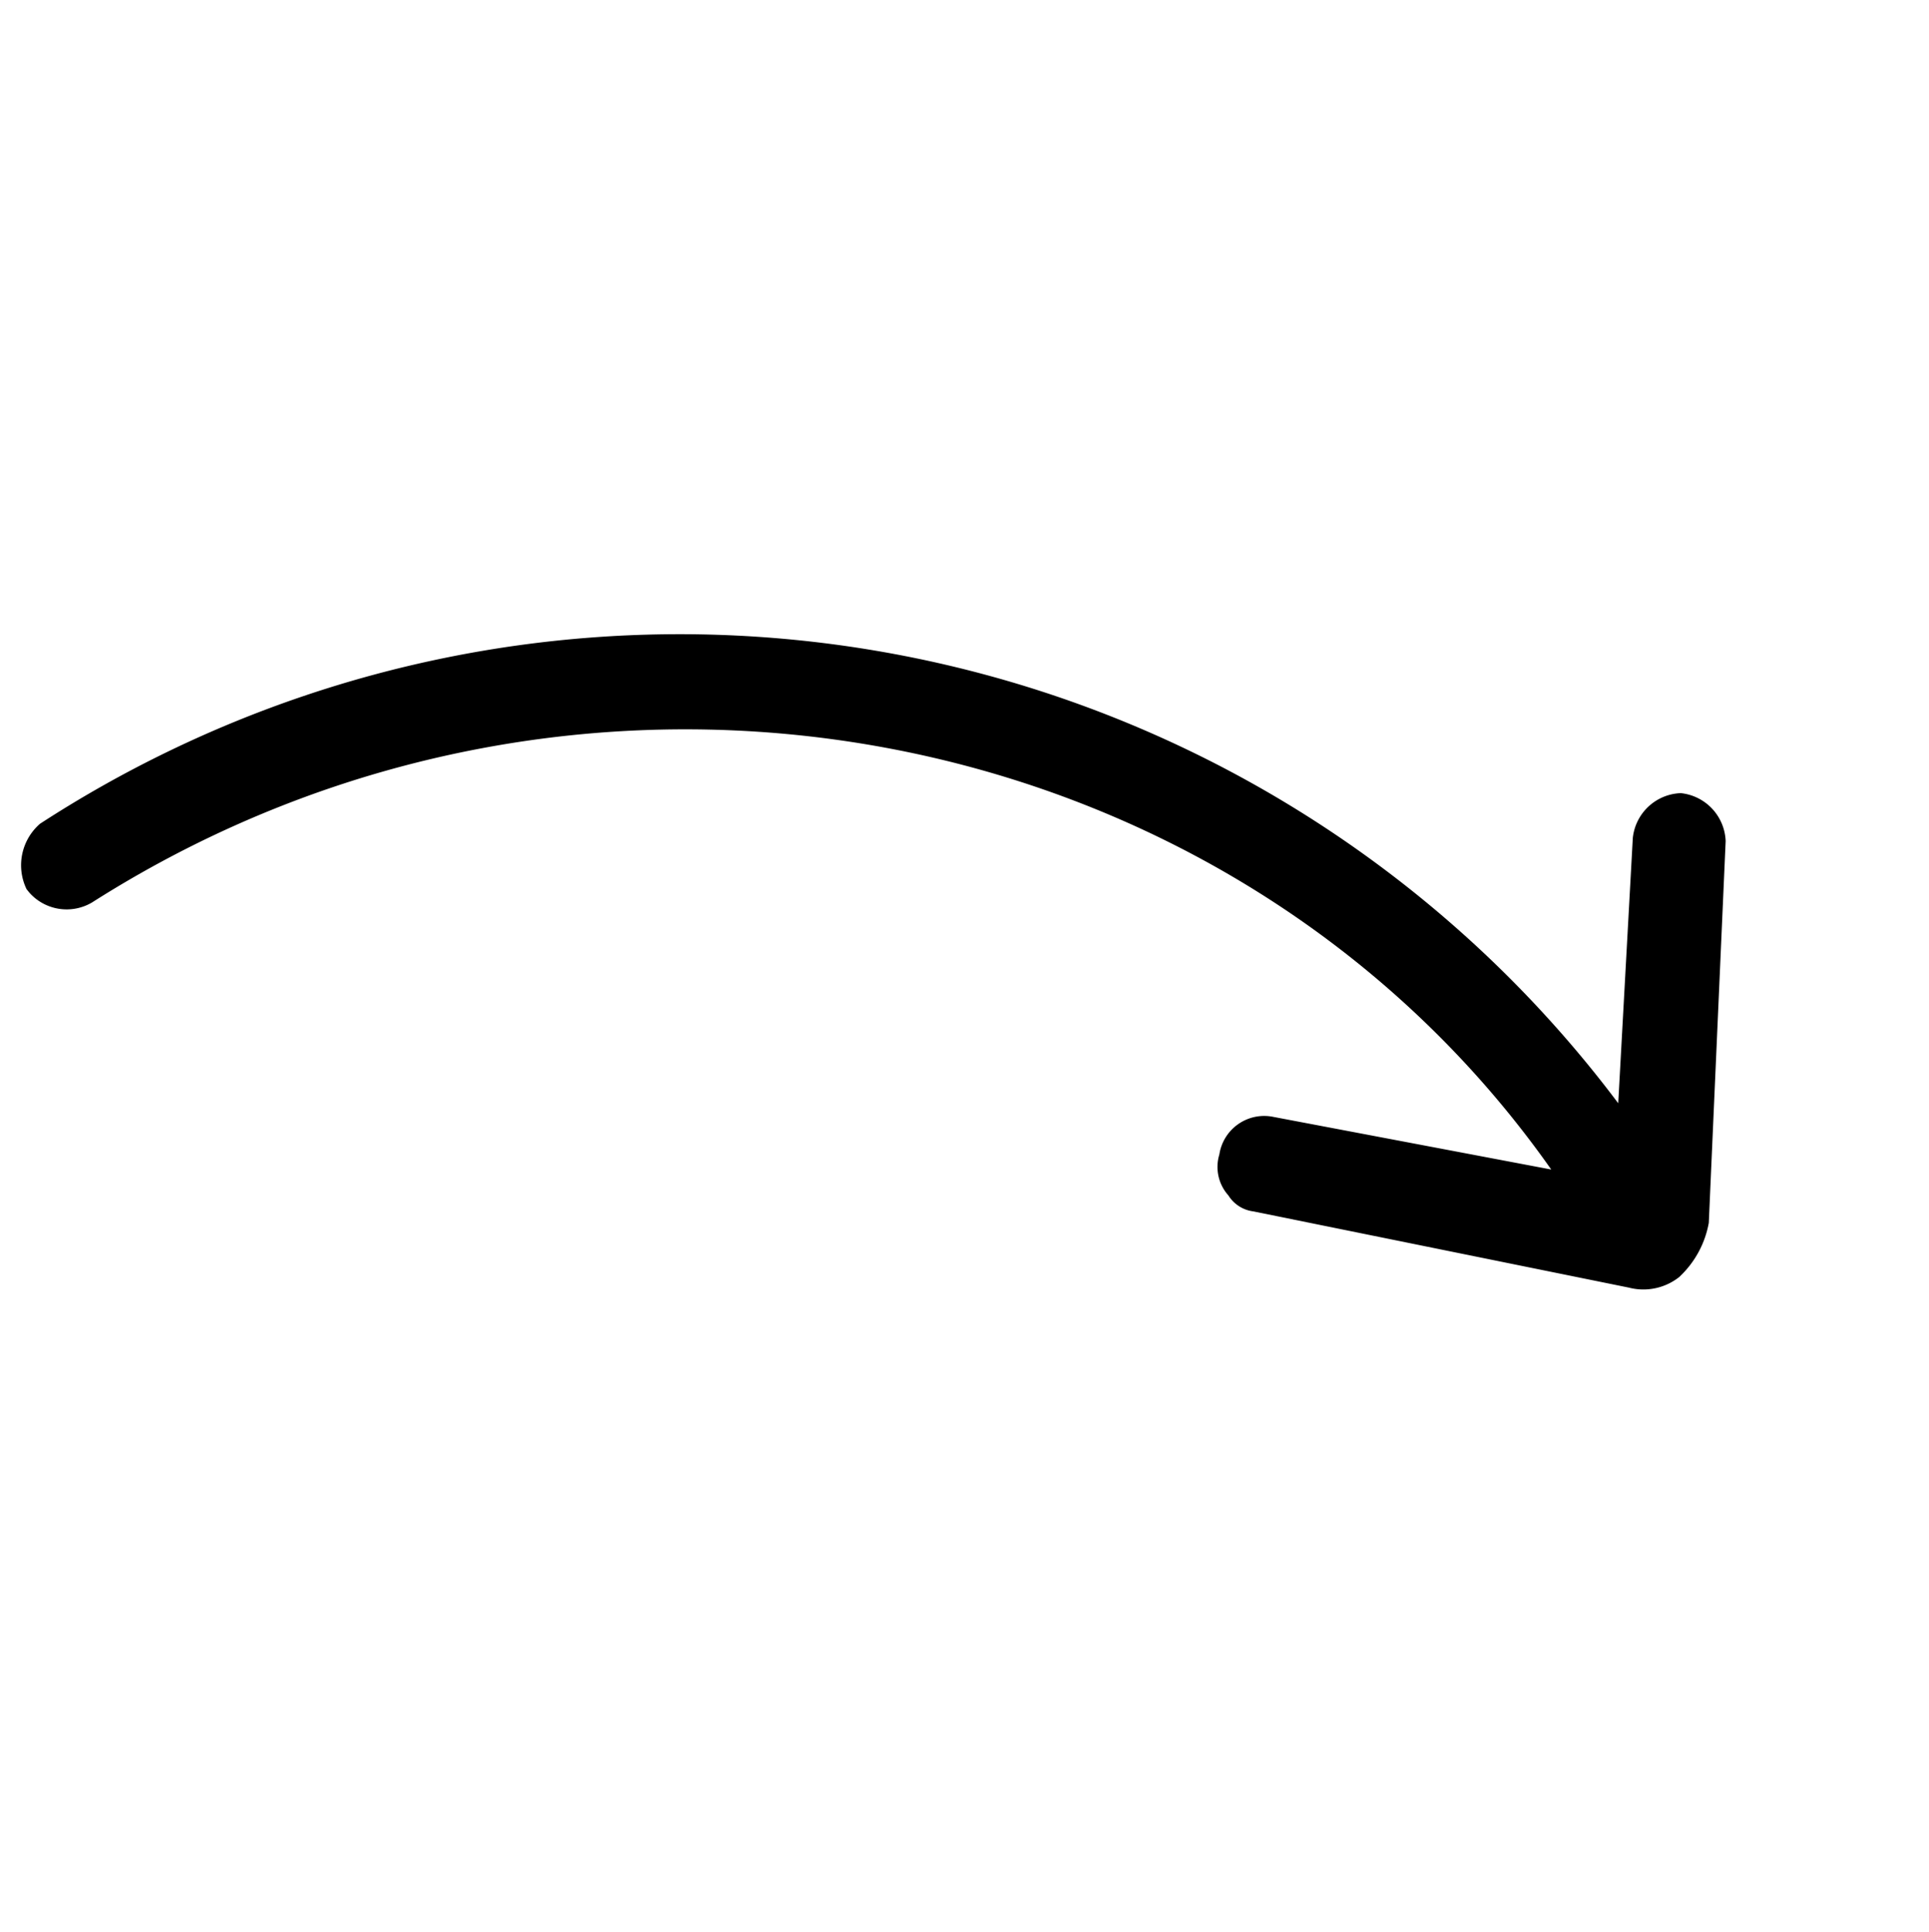 <svg viewBox="0 0 50.032 50.12" height="50.12" width="50.032" xmlns="http://www.w3.org/2000/svg">
  <path transform="matrix(0.629, 0.777, -0.777, 0.629, 28.944, -13.057)" d="M45.1,17.678a1.5,1.5,0,0,1-.608,1.217l-7.667,6.328a.894.894,0,0,1-.73.243,1.107,1.107,0,0,1-.974-.487,1.176,1.176,0,0,1,.122-1.7l5.6-4.746c-14.482-.974-27.5,10.1-29.207,25.069a1.294,1.294,0,0,1-1.217,1.1H10.3a1.426,1.426,0,0,1-1.1-1.339A30.451,30.451,0,0,1,40.6,16.1l-5.111-4.624a1.3,1.3,0,0,1-.122-1.7,1.3,1.3,0,0,1,1.7-.122l7.423,6.572a2.528,2.528,0,0,1,.608,1.46Z" id="share"></path>
</svg>
